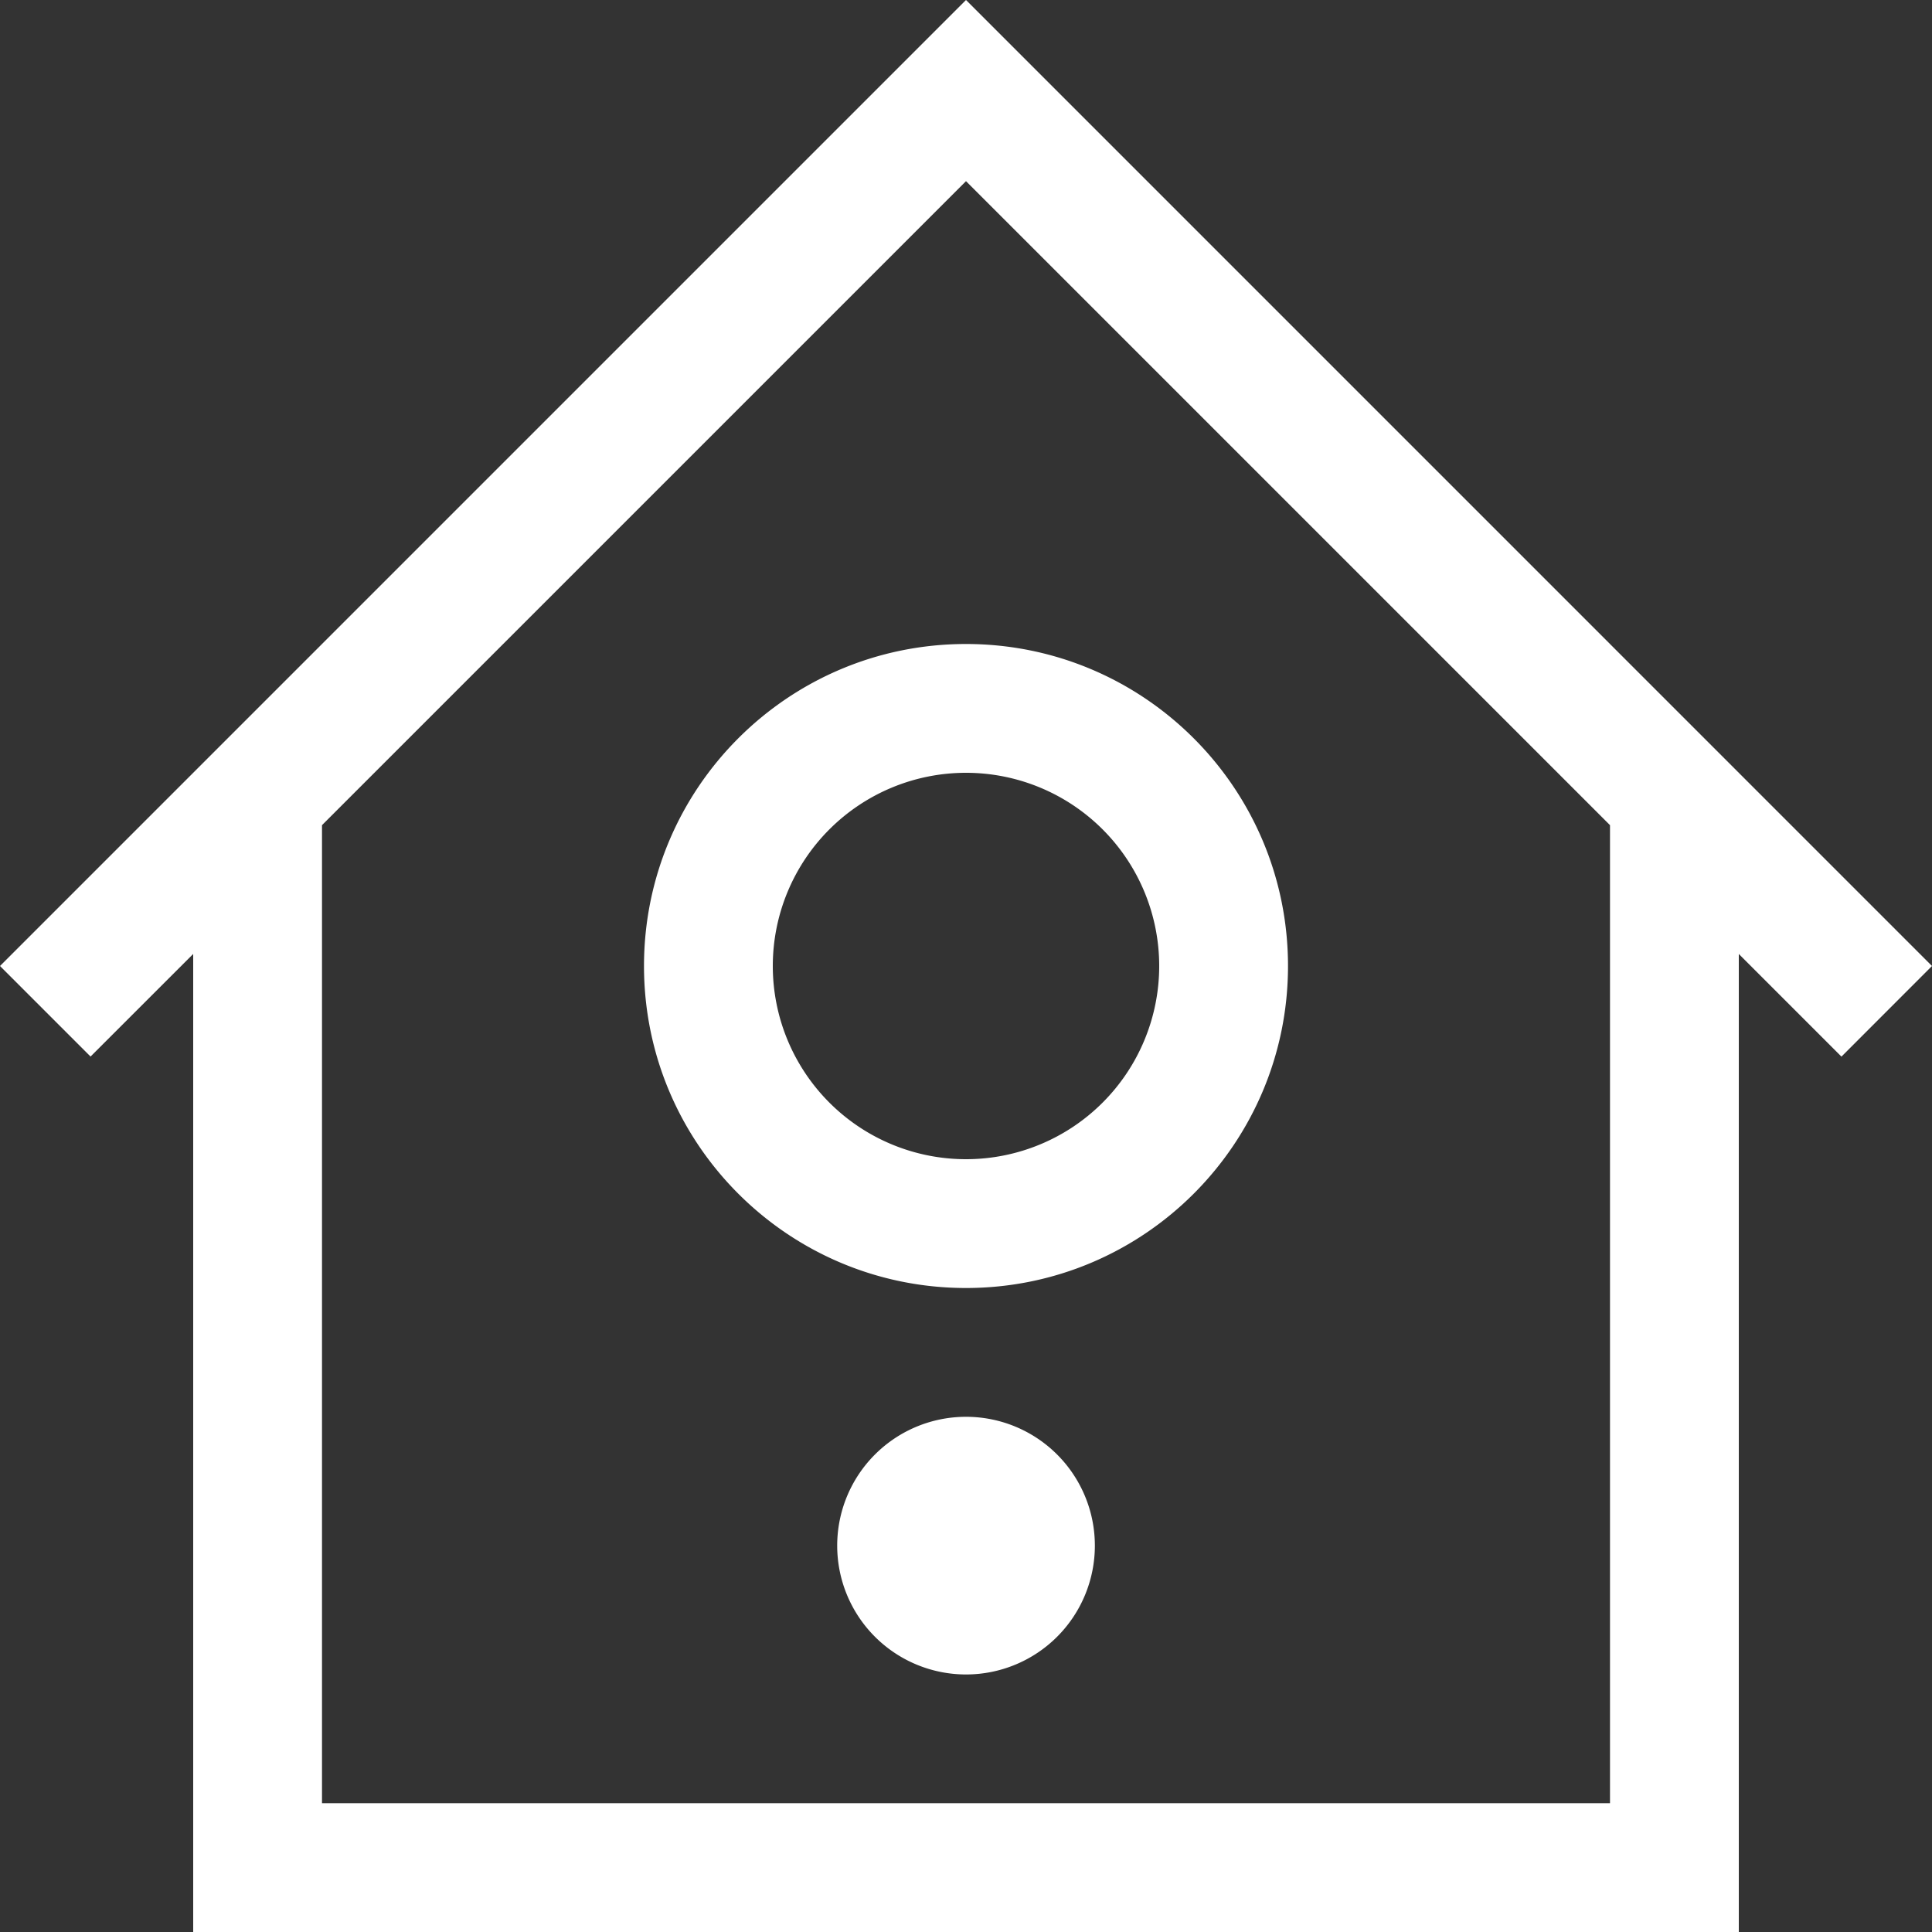 <svg xmlns="http://www.w3.org/2000/svg" width="30" height="30" viewBox="0 0 30 30"><rect x="0" y="0" width="30" height="30" fill="#333333" stroke="none"/><path d="M15 0L0 15l1.406 1.406L3 14.813V30h24V14.813l1.594 1.594L30 15 15 0zm10 28H5V12.813l10-10 10 10V28zm-10-6a2 2 0 1 0 .001 4.001A2 2 0 0 0 15 22zm-5-7c0 2.762 2.238 5 5 5s5-2.238 5-5-2.238-5-5-5-5 2.238-5 5zm8 0a3 3 0 1 1-6 0 3 3 0 0 1 6 0z" fill="#fff"/></svg>
